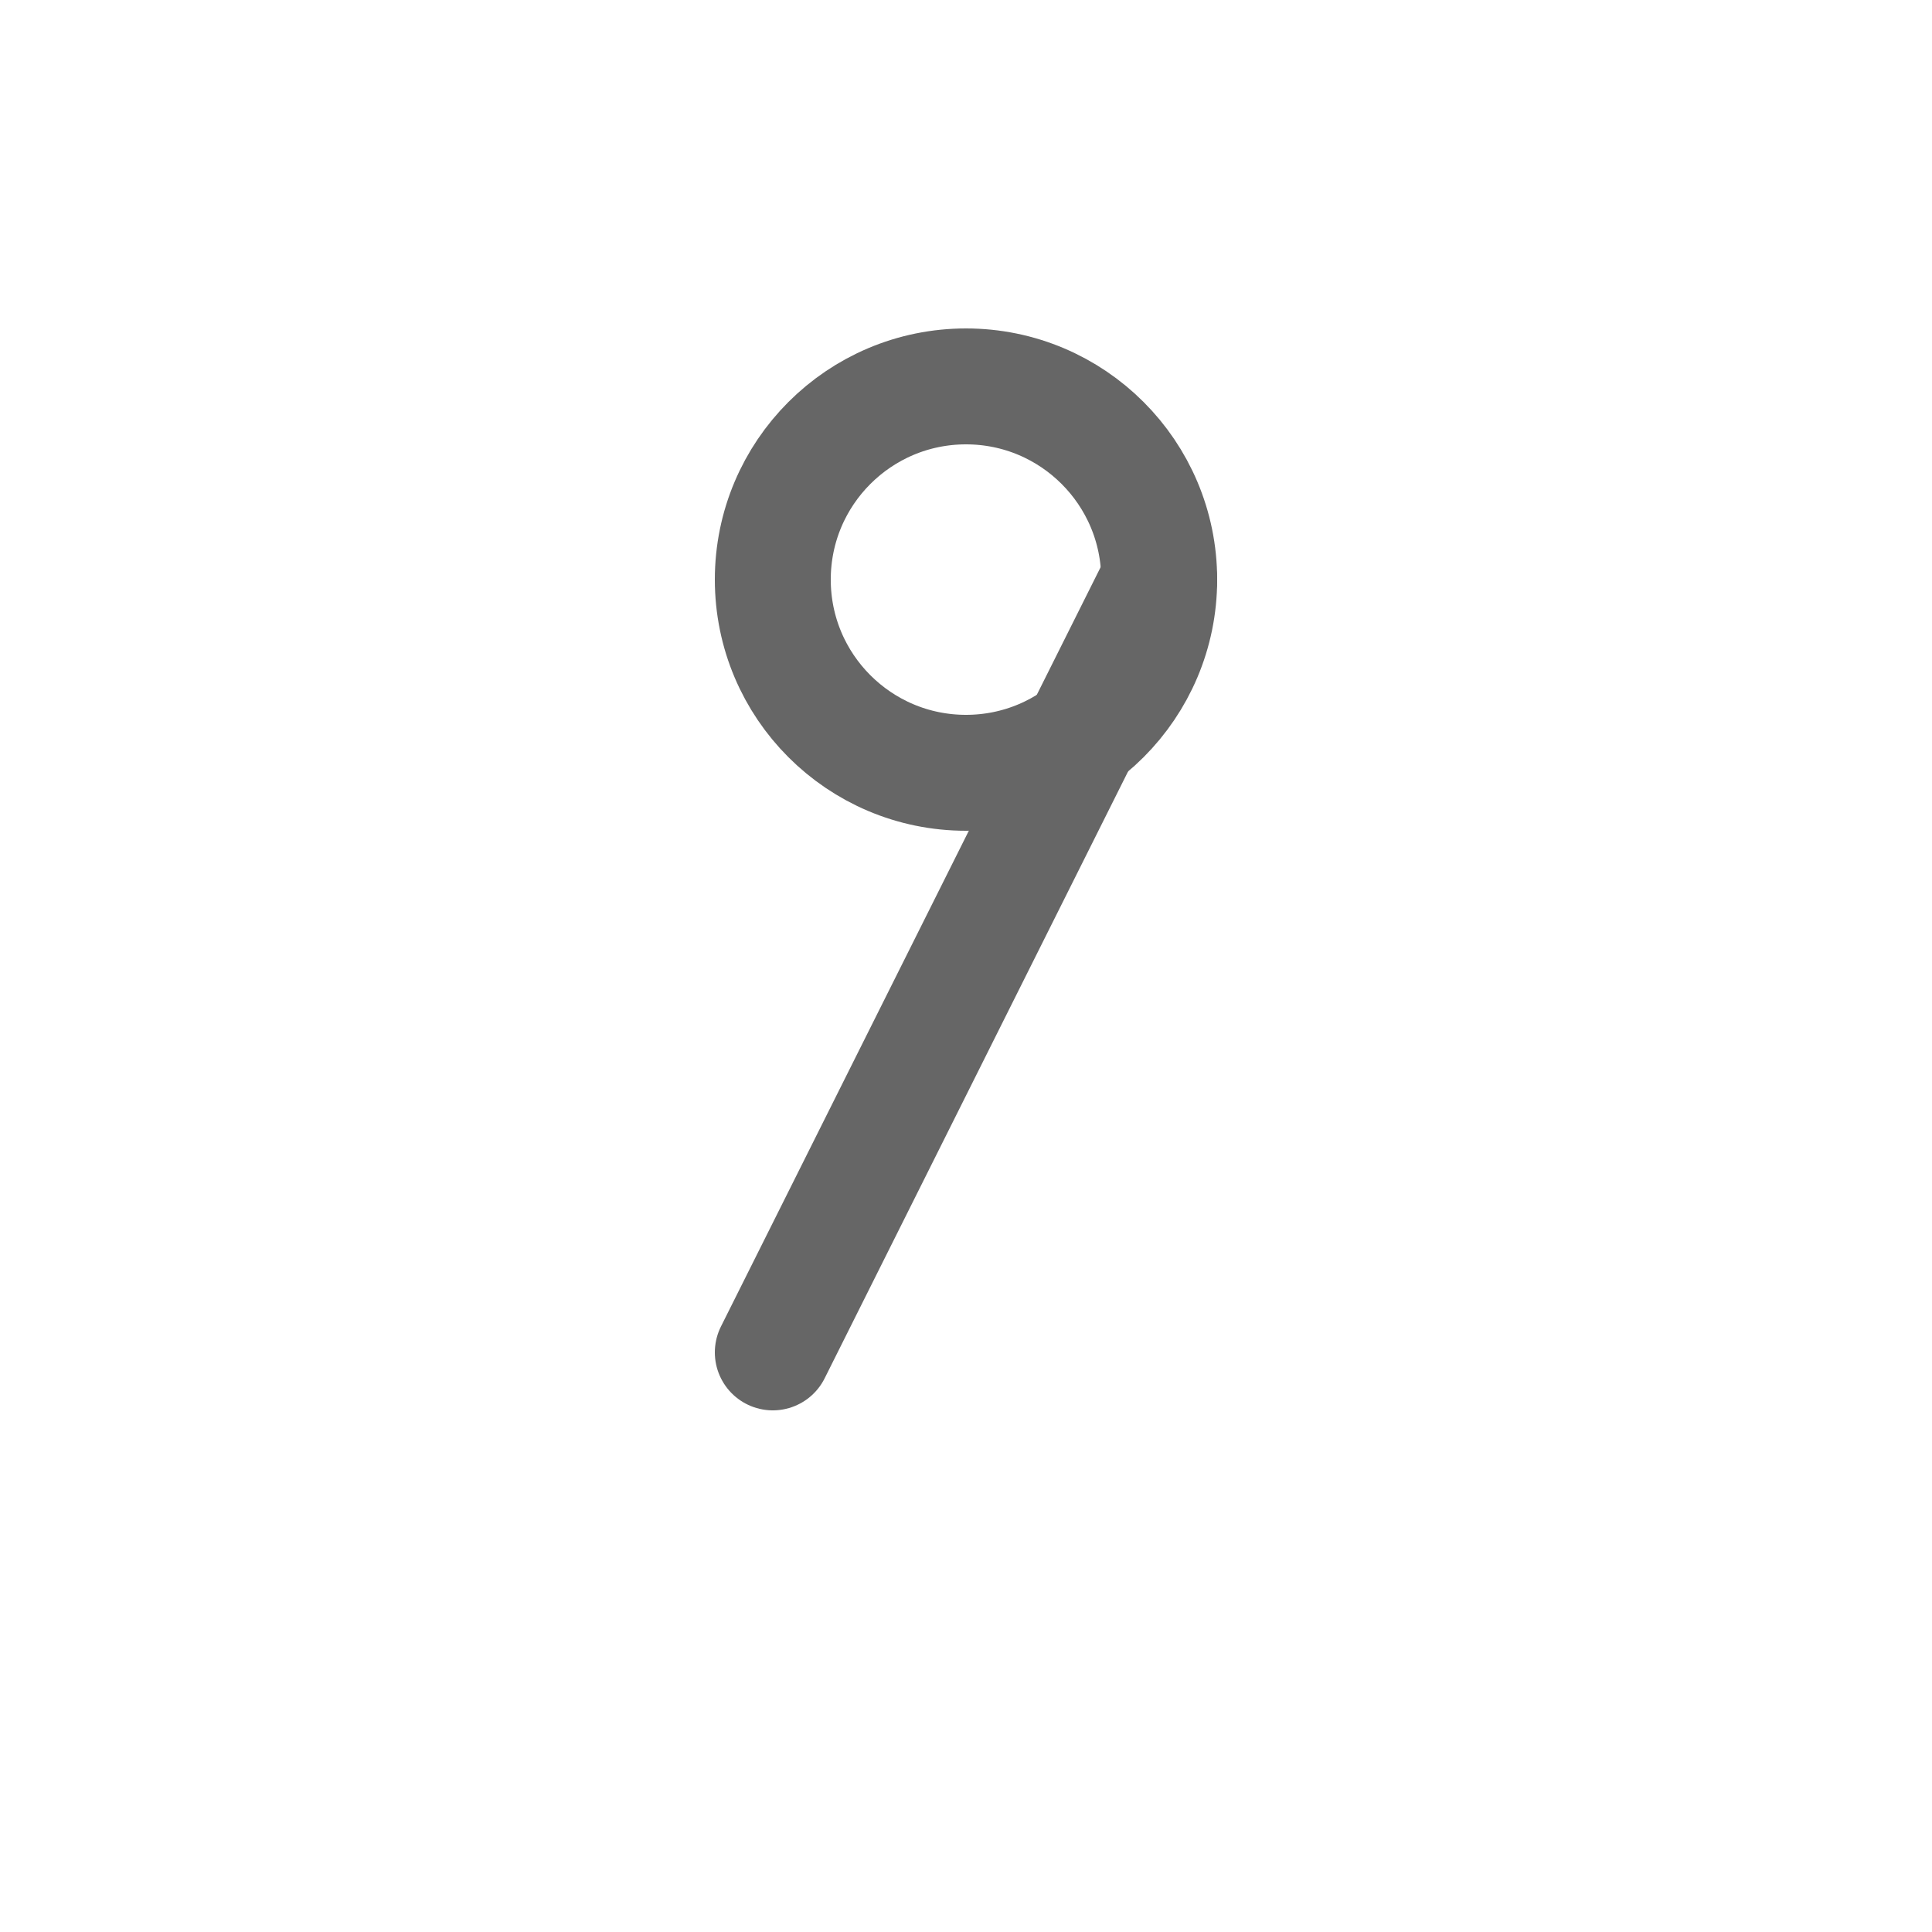 <svg width="50" height="50" viewBox="0 0 50 50" xmlns="http://www.w3.org/2000/svg">
    <path d="M30,15 L20,35" 
          stroke="#666666" 
          stroke-width="3" 
          stroke-linecap="round" />
    <circle cx="25" cy="15" r="5" 
          fill="none" 
          stroke="#666666" 
          stroke-width="3" />
</svg>
